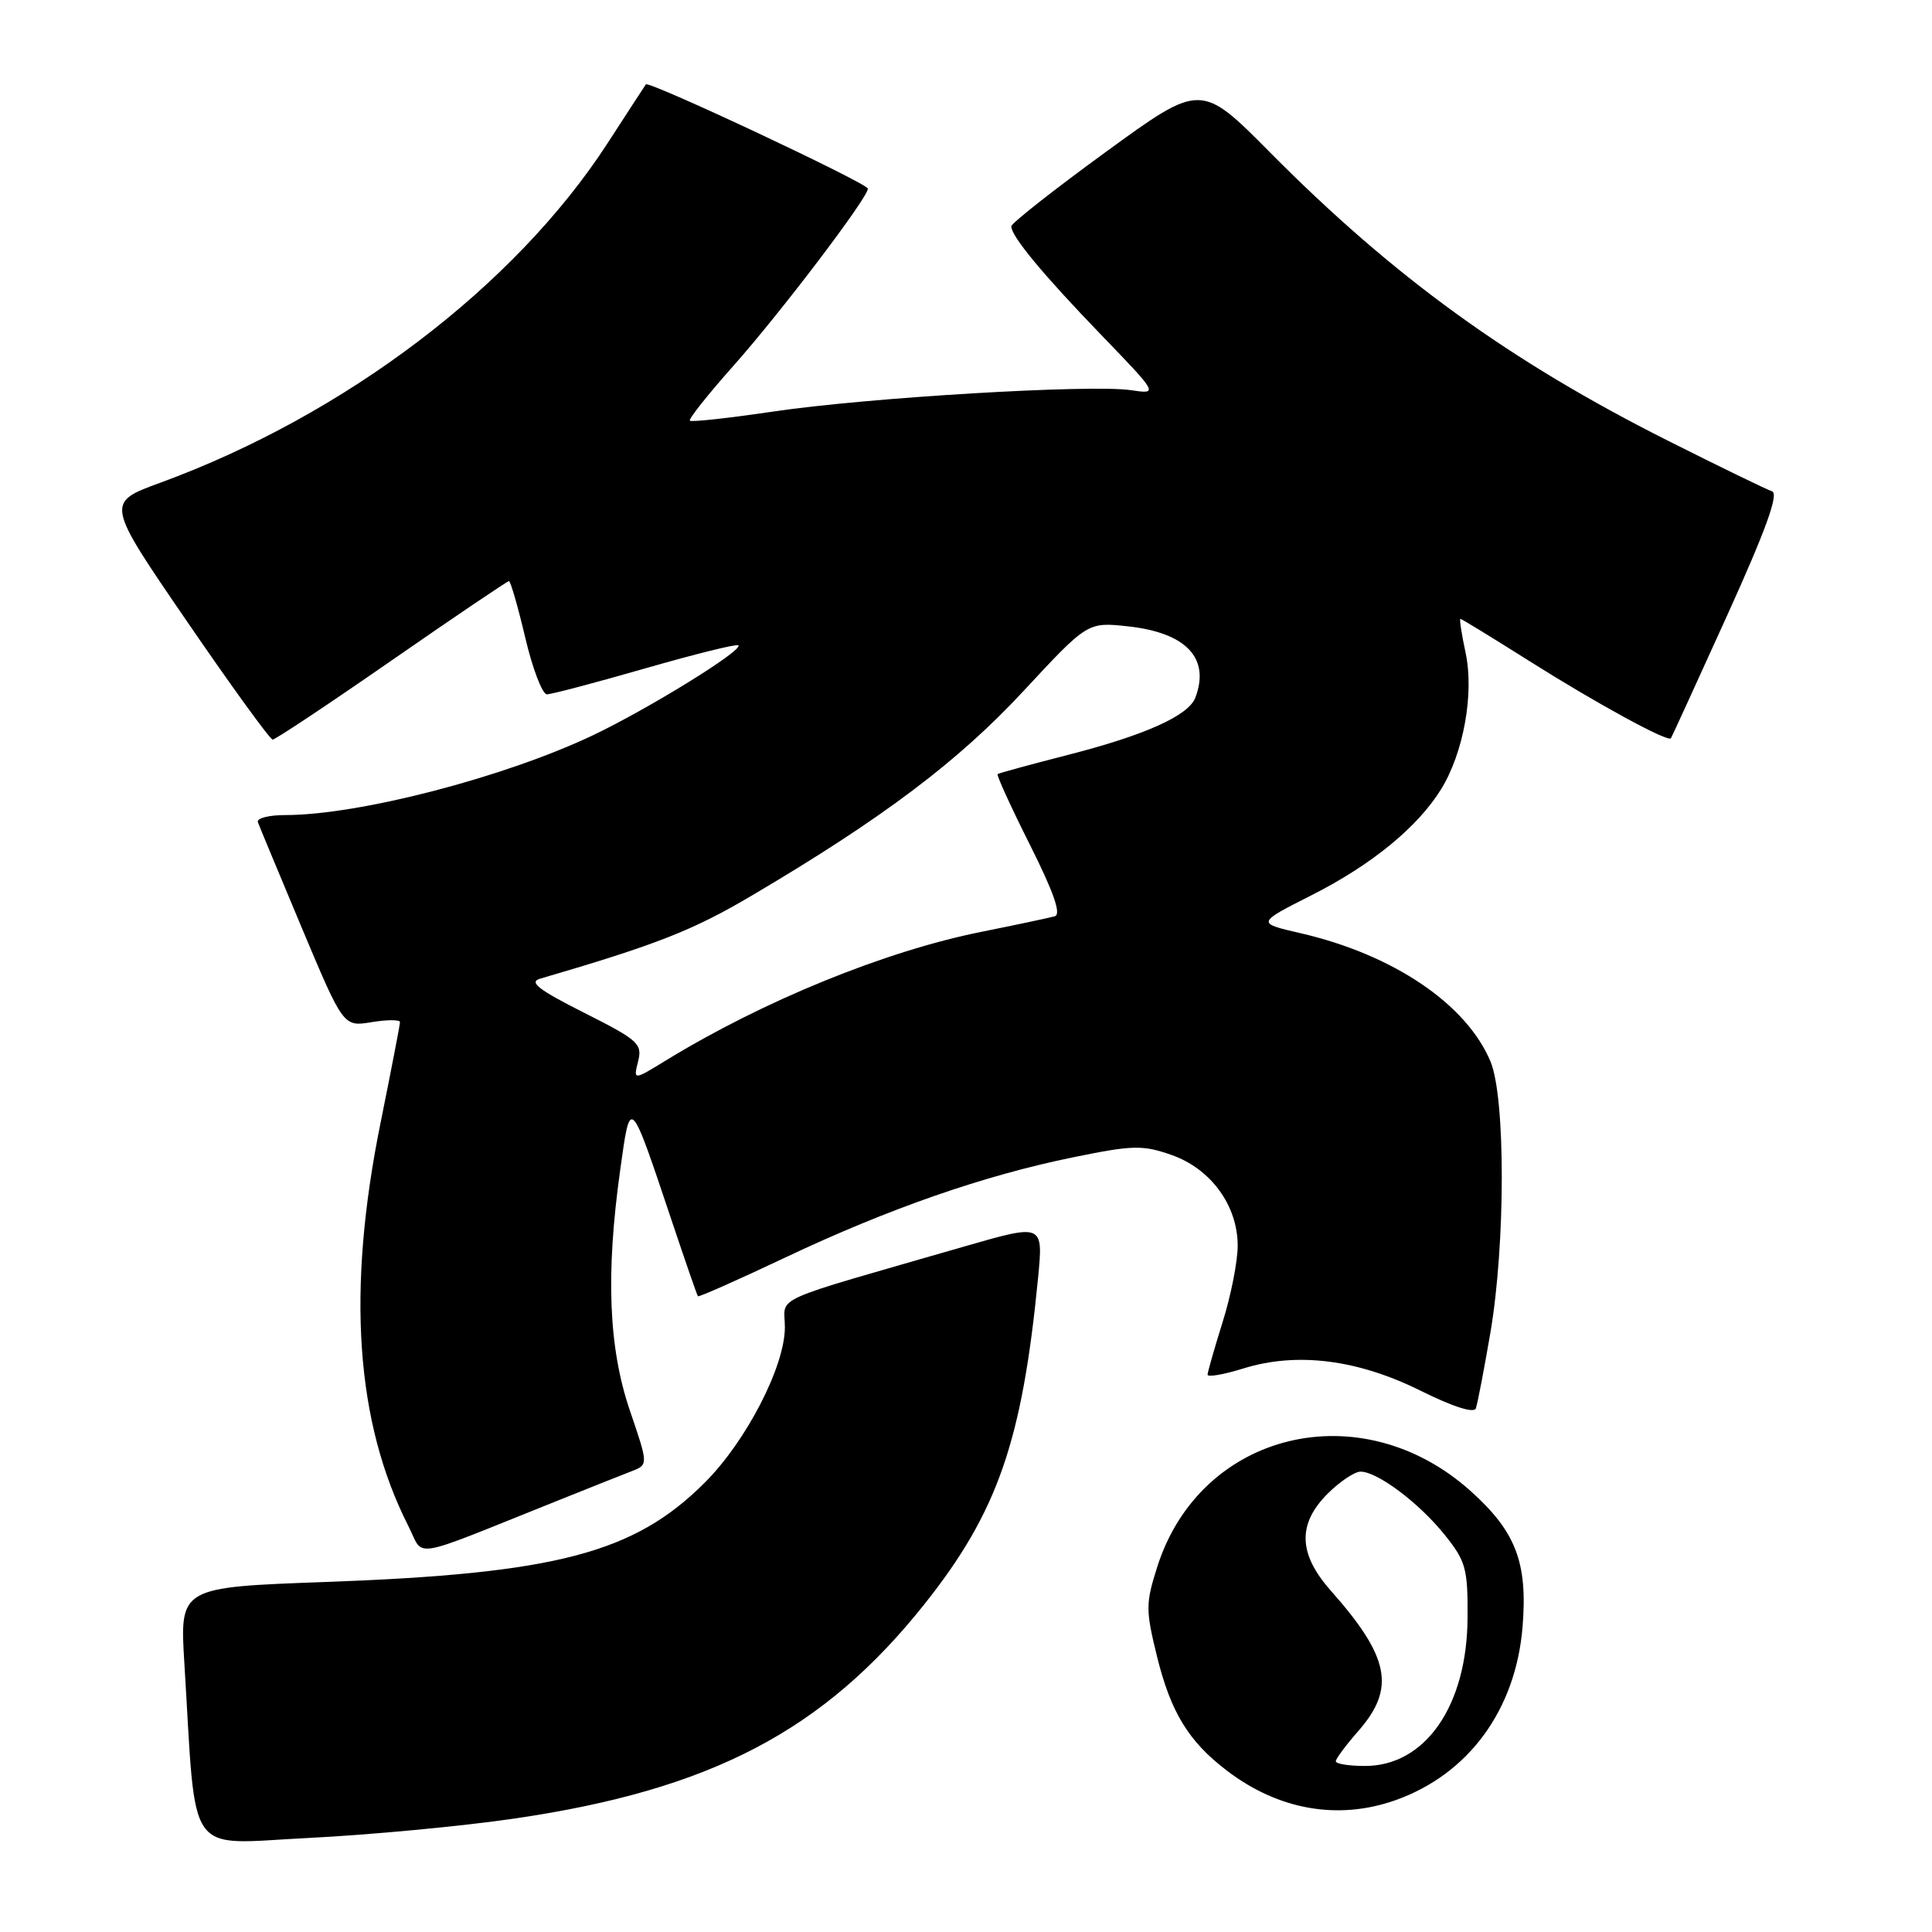 <?xml version="1.0" encoding="UTF-8" standalone="no"?>
<!DOCTYPE svg PUBLIC "-//W3C//DTD SVG 1.1//EN" "http://www.w3.org/Graphics/SVG/1.1/DTD/svg11.dtd" >
<svg xmlns="http://www.w3.org/2000/svg" xmlns:xlink="http://www.w3.org/1999/xlink" version="1.1" viewBox="0 0 256 256">
 <g >
 <path fill="currentColor"
d=" M 68.14 240.97 C 94.23 237.16 109.16 229.34 122.54 212.50 C 132.18 200.36 135.44 190.98 137.55 169.33 C 138.24 162.15 138.24 162.15 127.87 165.14 C 101.35 172.80 104.00 171.60 104.00 175.88 C 104.00 181.04 98.89 190.95 93.41 196.43 C 84.04 205.81 73.72 208.51 43.15 209.62 C 23.81 210.32 23.81 210.32 24.43 220.41 C 26.05 246.66 24.40 244.35 40.86 243.54 C 48.91 243.14 61.19 241.99 68.14 240.97 Z  M 184.89 238.54 C 194.59 235.11 200.86 226.56 201.75 215.53 C 202.43 207.05 200.87 202.97 194.90 197.60 C 180.33 184.50 159.01 189.67 153.32 207.68 C 151.80 212.48 151.80 213.35 153.31 219.49 C 155.14 226.90 157.50 230.76 162.57 234.62 C 169.40 239.83 177.30 241.22 184.89 238.54 Z  M 73.50 199.00 C 77.90 197.23 82.49 195.41 83.70 194.94 C 85.91 194.08 85.91 194.08 83.45 186.87 C 80.64 178.59 80.25 168.85 82.18 155.02 C 83.55 145.21 83.42 145.08 89.09 162.00 C 90.84 167.22 92.36 171.62 92.48 171.76 C 92.59 171.90 97.81 169.58 104.09 166.61 C 117.75 160.15 130.39 155.75 142.24 153.34 C 150.10 151.73 151.40 151.70 155.21 153.03 C 160.43 154.85 164.00 159.73 164.00 165.06 C 164.00 167.13 163.11 171.67 162.01 175.16 C 160.92 178.65 160.02 181.79 160.01 182.15 C 160.01 182.51 162.14 182.14 164.75 181.33 C 171.85 179.12 179.89 180.13 188.24 184.28 C 192.55 186.42 195.32 187.30 195.56 186.61 C 195.78 186.00 196.64 181.50 197.48 176.62 C 199.49 164.87 199.50 145.45 197.50 140.66 C 194.31 133.03 184.59 126.47 172.27 123.64 C 166.50 122.31 166.50 122.31 173.77 118.63 C 181.73 114.61 187.85 109.60 190.95 104.58 C 193.93 99.76 195.35 91.87 194.20 86.50 C 193.67 84.03 193.36 82.00 193.51 82.00 C 193.66 82.00 197.77 84.51 202.64 87.59 C 211.70 93.30 221.03 98.39 221.41 97.82 C 221.53 97.64 224.88 90.31 228.87 81.52 C 234.02 70.15 235.73 65.41 234.80 65.10 C 234.09 64.87 227.88 61.85 221.00 58.39 C 200.06 47.86 184.69 36.73 168.32 20.23 C 159.13 10.96 159.13 10.96 146.56 20.11 C 139.65 25.14 134.00 29.59 134.00 29.99 C 134.00 31.31 138.17 36.35 145.91 44.37 C 153.50 52.24 153.50 52.24 149.85 51.70 C 144.54 50.91 114.92 52.68 102.48 54.53 C 96.59 55.40 91.61 55.95 91.41 55.74 C 91.21 55.54 93.82 52.25 97.21 48.44 C 103.43 41.44 115.00 26.20 115.00 25.00 C 115.00 24.30 85.95 10.66 85.58 11.18 C 85.45 11.36 83.16 14.88 80.49 19.00 C 68.21 37.93 45.71 55.00 21.25 63.96 C 14.00 66.61 14.00 66.61 24.75 82.30 C 30.66 90.93 35.78 97.99 36.13 98.00 C 36.48 98.00 43.58 93.28 51.91 87.50 C 60.24 81.72 67.23 77.00 67.44 77.00 C 67.65 77.00 68.63 80.38 69.60 84.50 C 70.57 88.62 71.86 92.00 72.47 92.00 C 73.08 92.00 78.94 90.45 85.51 88.56 C 92.08 86.67 97.63 85.29 97.84 85.51 C 98.50 86.16 85.90 93.94 78.50 97.46 C 66.76 103.02 47.56 108.00 37.81 108.00 C 35.62 108.00 33.98 108.42 34.17 108.94 C 34.35 109.45 36.98 115.76 40.00 122.97 C 45.50 136.06 45.50 136.06 49.25 135.44 C 51.31 135.10 53.00 135.10 53.00 135.44 C 53.00 135.78 51.84 141.77 50.43 148.76 C 45.91 171.06 47.12 188.46 54.12 202.23 C 56.27 206.45 53.94 206.83 73.50 199.00 Z  M 177.00 233.38 C 177.00 233.04 178.35 231.23 180.00 229.35 C 184.95 223.70 184.14 219.57 176.32 210.75 C 172.03 205.90 171.90 201.94 175.92 197.92 C 177.53 196.32 179.49 195.00 180.28 195.00 C 182.51 195.00 188.01 199.12 191.41 203.35 C 194.23 206.86 194.50 207.82 194.46 214.35 C 194.40 226.02 188.87 234.00 180.87 234.00 C 178.74 234.00 177.00 233.72 177.00 233.38 Z  M 84.55 140.64 C 85.14 138.31 84.59 137.82 77.39 134.19 C 71.41 131.18 70.04 130.13 71.54 129.69 C 87.04 125.16 91.83 123.28 99.70 118.62 C 116.97 108.42 126.97 100.89 135.65 91.53 C 144.12 82.41 144.12 82.41 149.51 83.00 C 157.21 83.85 160.38 87.24 158.38 92.46 C 157.47 94.83 151.71 97.42 141.50 100.03 C 136.55 101.30 132.36 102.44 132.19 102.57 C 132.02 102.69 133.94 106.90 136.46 111.92 C 139.62 118.22 140.65 121.16 139.77 121.41 C 139.07 121.61 134.68 122.54 130.00 123.48 C 117.26 126.04 101.14 132.61 88.21 140.53 C 83.92 143.16 83.92 143.16 84.55 140.64 Z "/>
</g>
</svg>